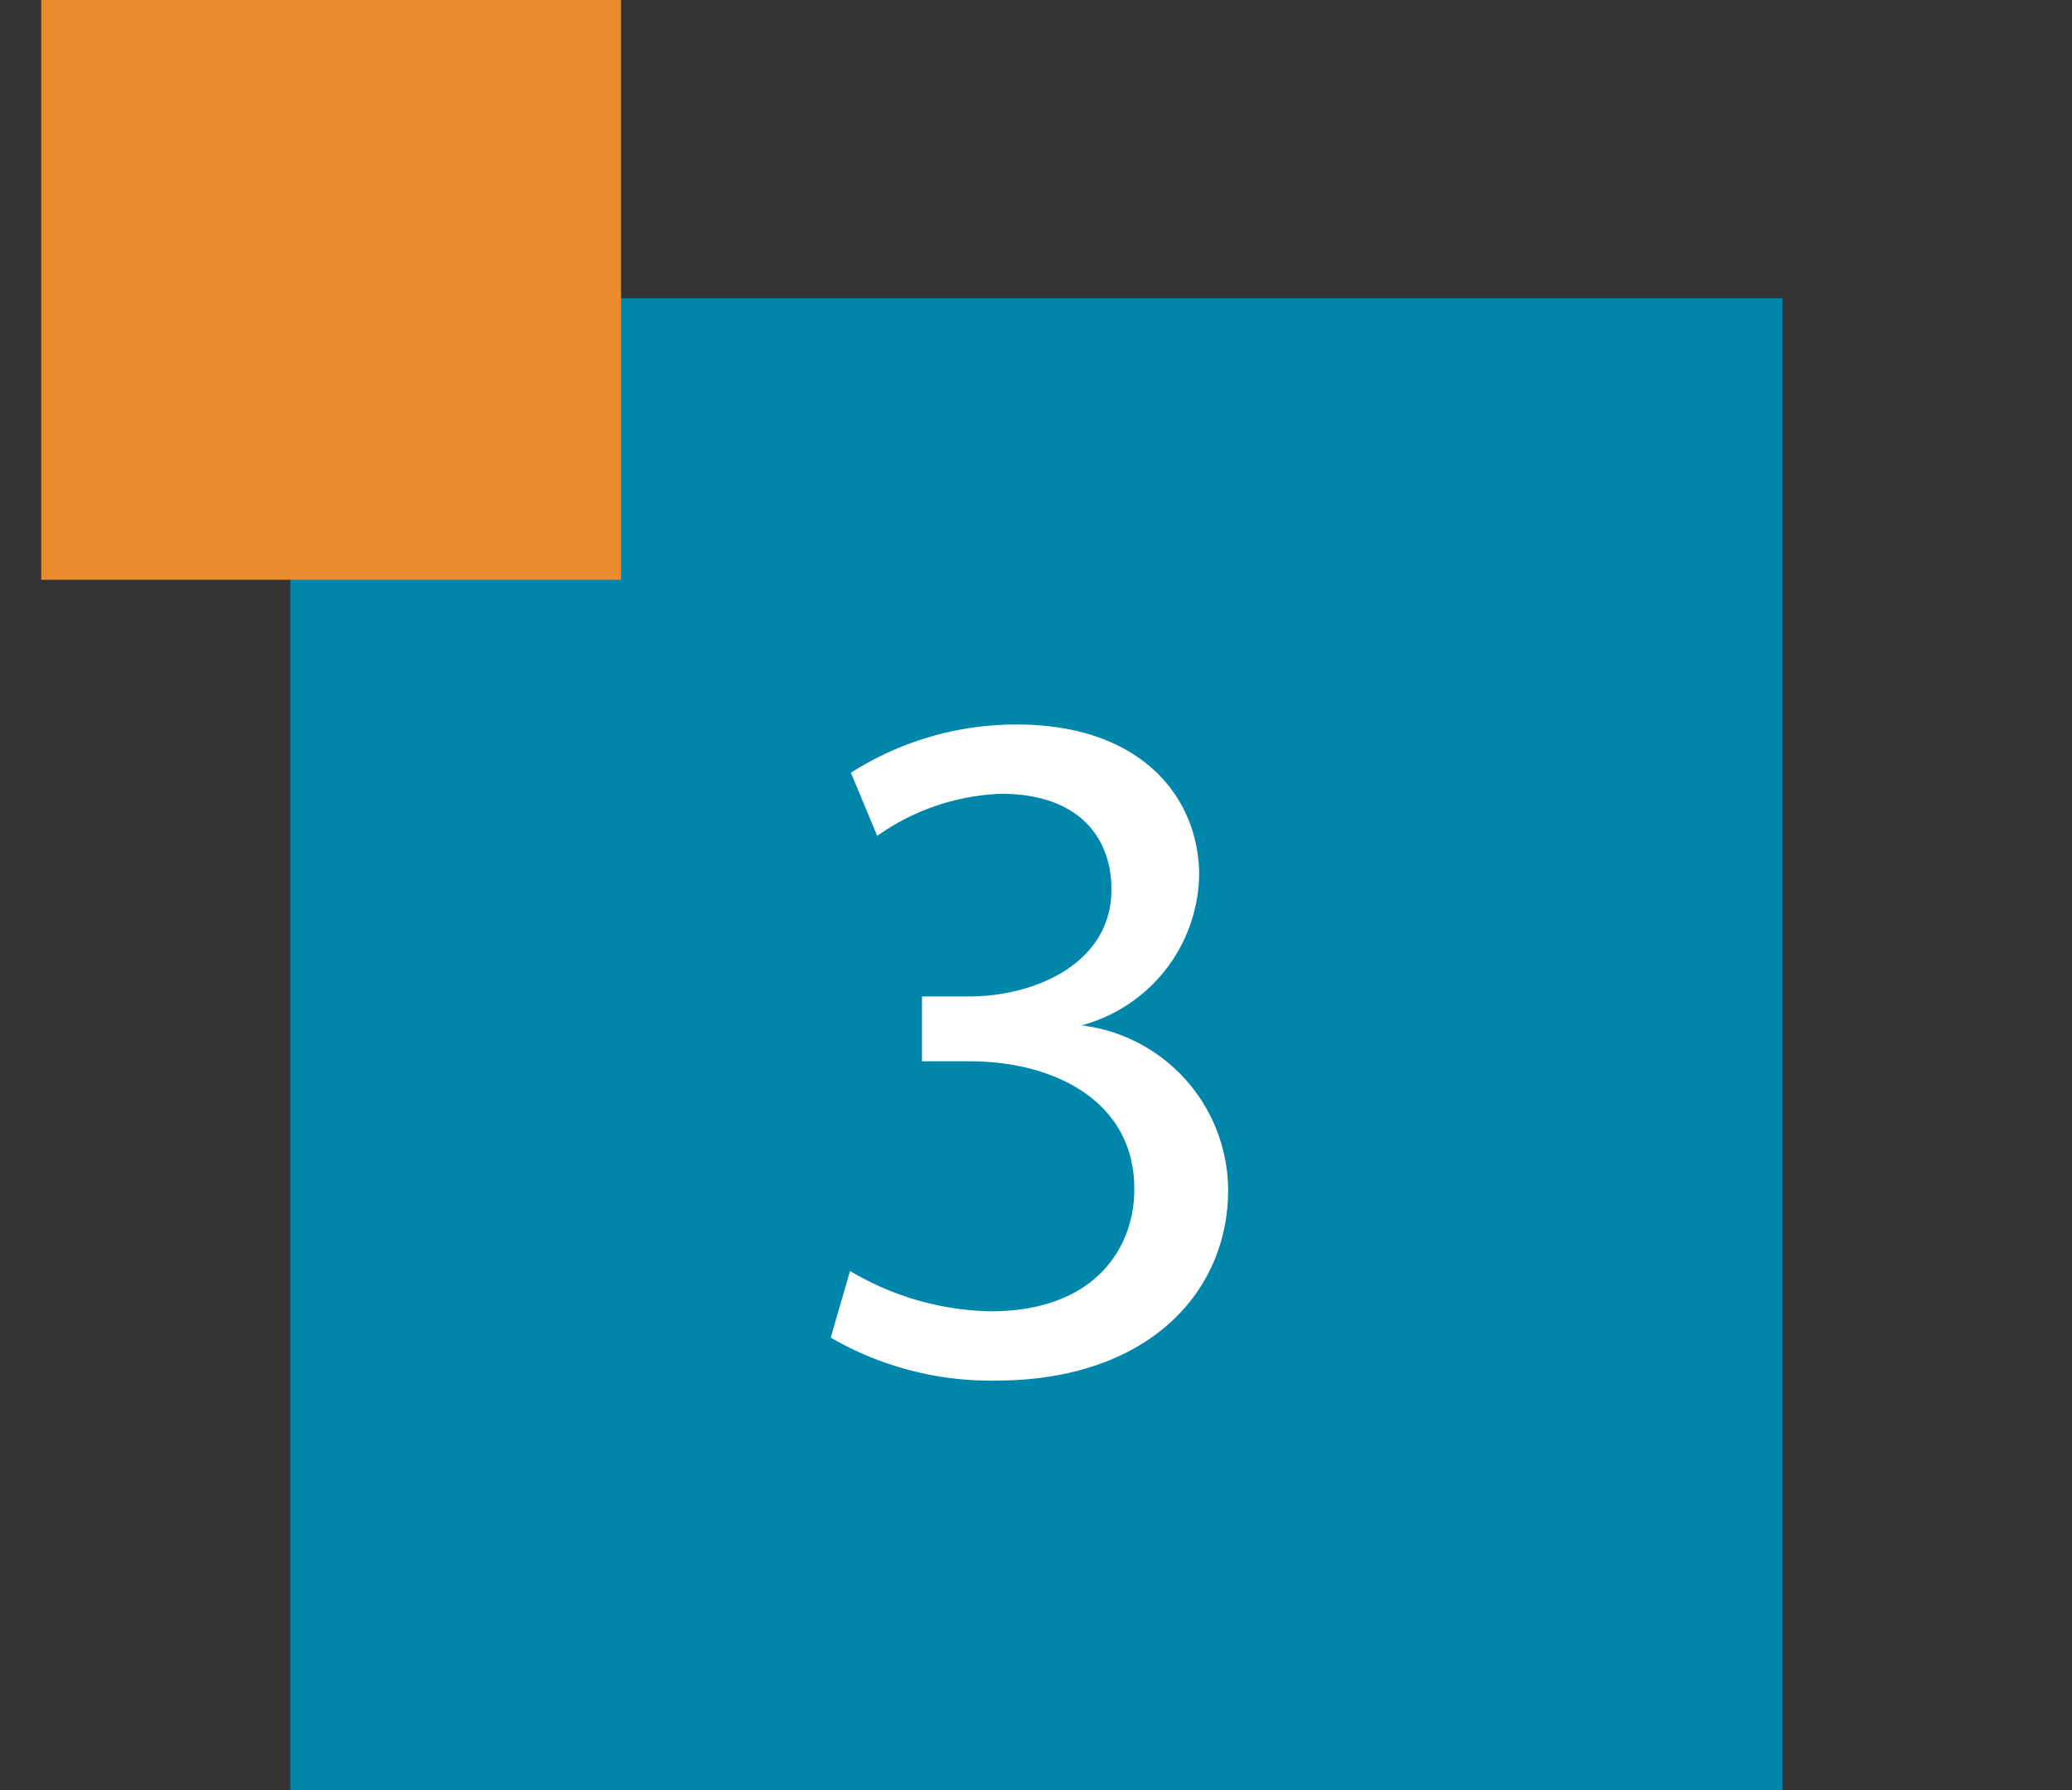 <svg xmlns="http://www.w3.org/2000/svg" viewBox="0 0 23.62 20.41"><rect x="0" y="0" width="23.62" height="20.41" fill="#333333" stroke="none"/><defs><style>.a,.e{fill:none;}.a{stroke:#0086ab;stroke-linecap:round;stroke-linejoin:round;stroke-width:0.5px;}.b{fill:#0086ab;}.c{fill:#fff;}.d{fill:#ea8b2d;}</style></defs><path class="a" d="M11.81,11.9h0"/><rect class="b" x="3.31" y="3.4" width="17.01" height="17.01"/><path class="c" d="M9.69,14.49a3.24,3.24,0,0,0,1.6.46c1.26,0,1.65-.8,1.64-1.4,0-1-.92-1.45-1.87-1.45h-.55v-.74h.55c.71,0,1.61-.36,1.61-1.22,0-.58-.36-1.09-1.26-1.09A2.6,2.6,0,0,0,10,9.53L9.7,8.81a3.5,3.5,0,0,1,1.89-.55c1.43,0,2.08.84,2.08,1.72a1.81,1.81,0,0,1-1.34,1.71v0A1.9,1.9,0,0,1,14,13.57c0,1.16-.91,2.17-2.65,2.17a3.63,3.63,0,0,1-1.88-.49Z"/><rect class="d" x="0.47" width="6.61" height="6.61"/><rect class="e" width="23.62" height="20.41"/></svg>